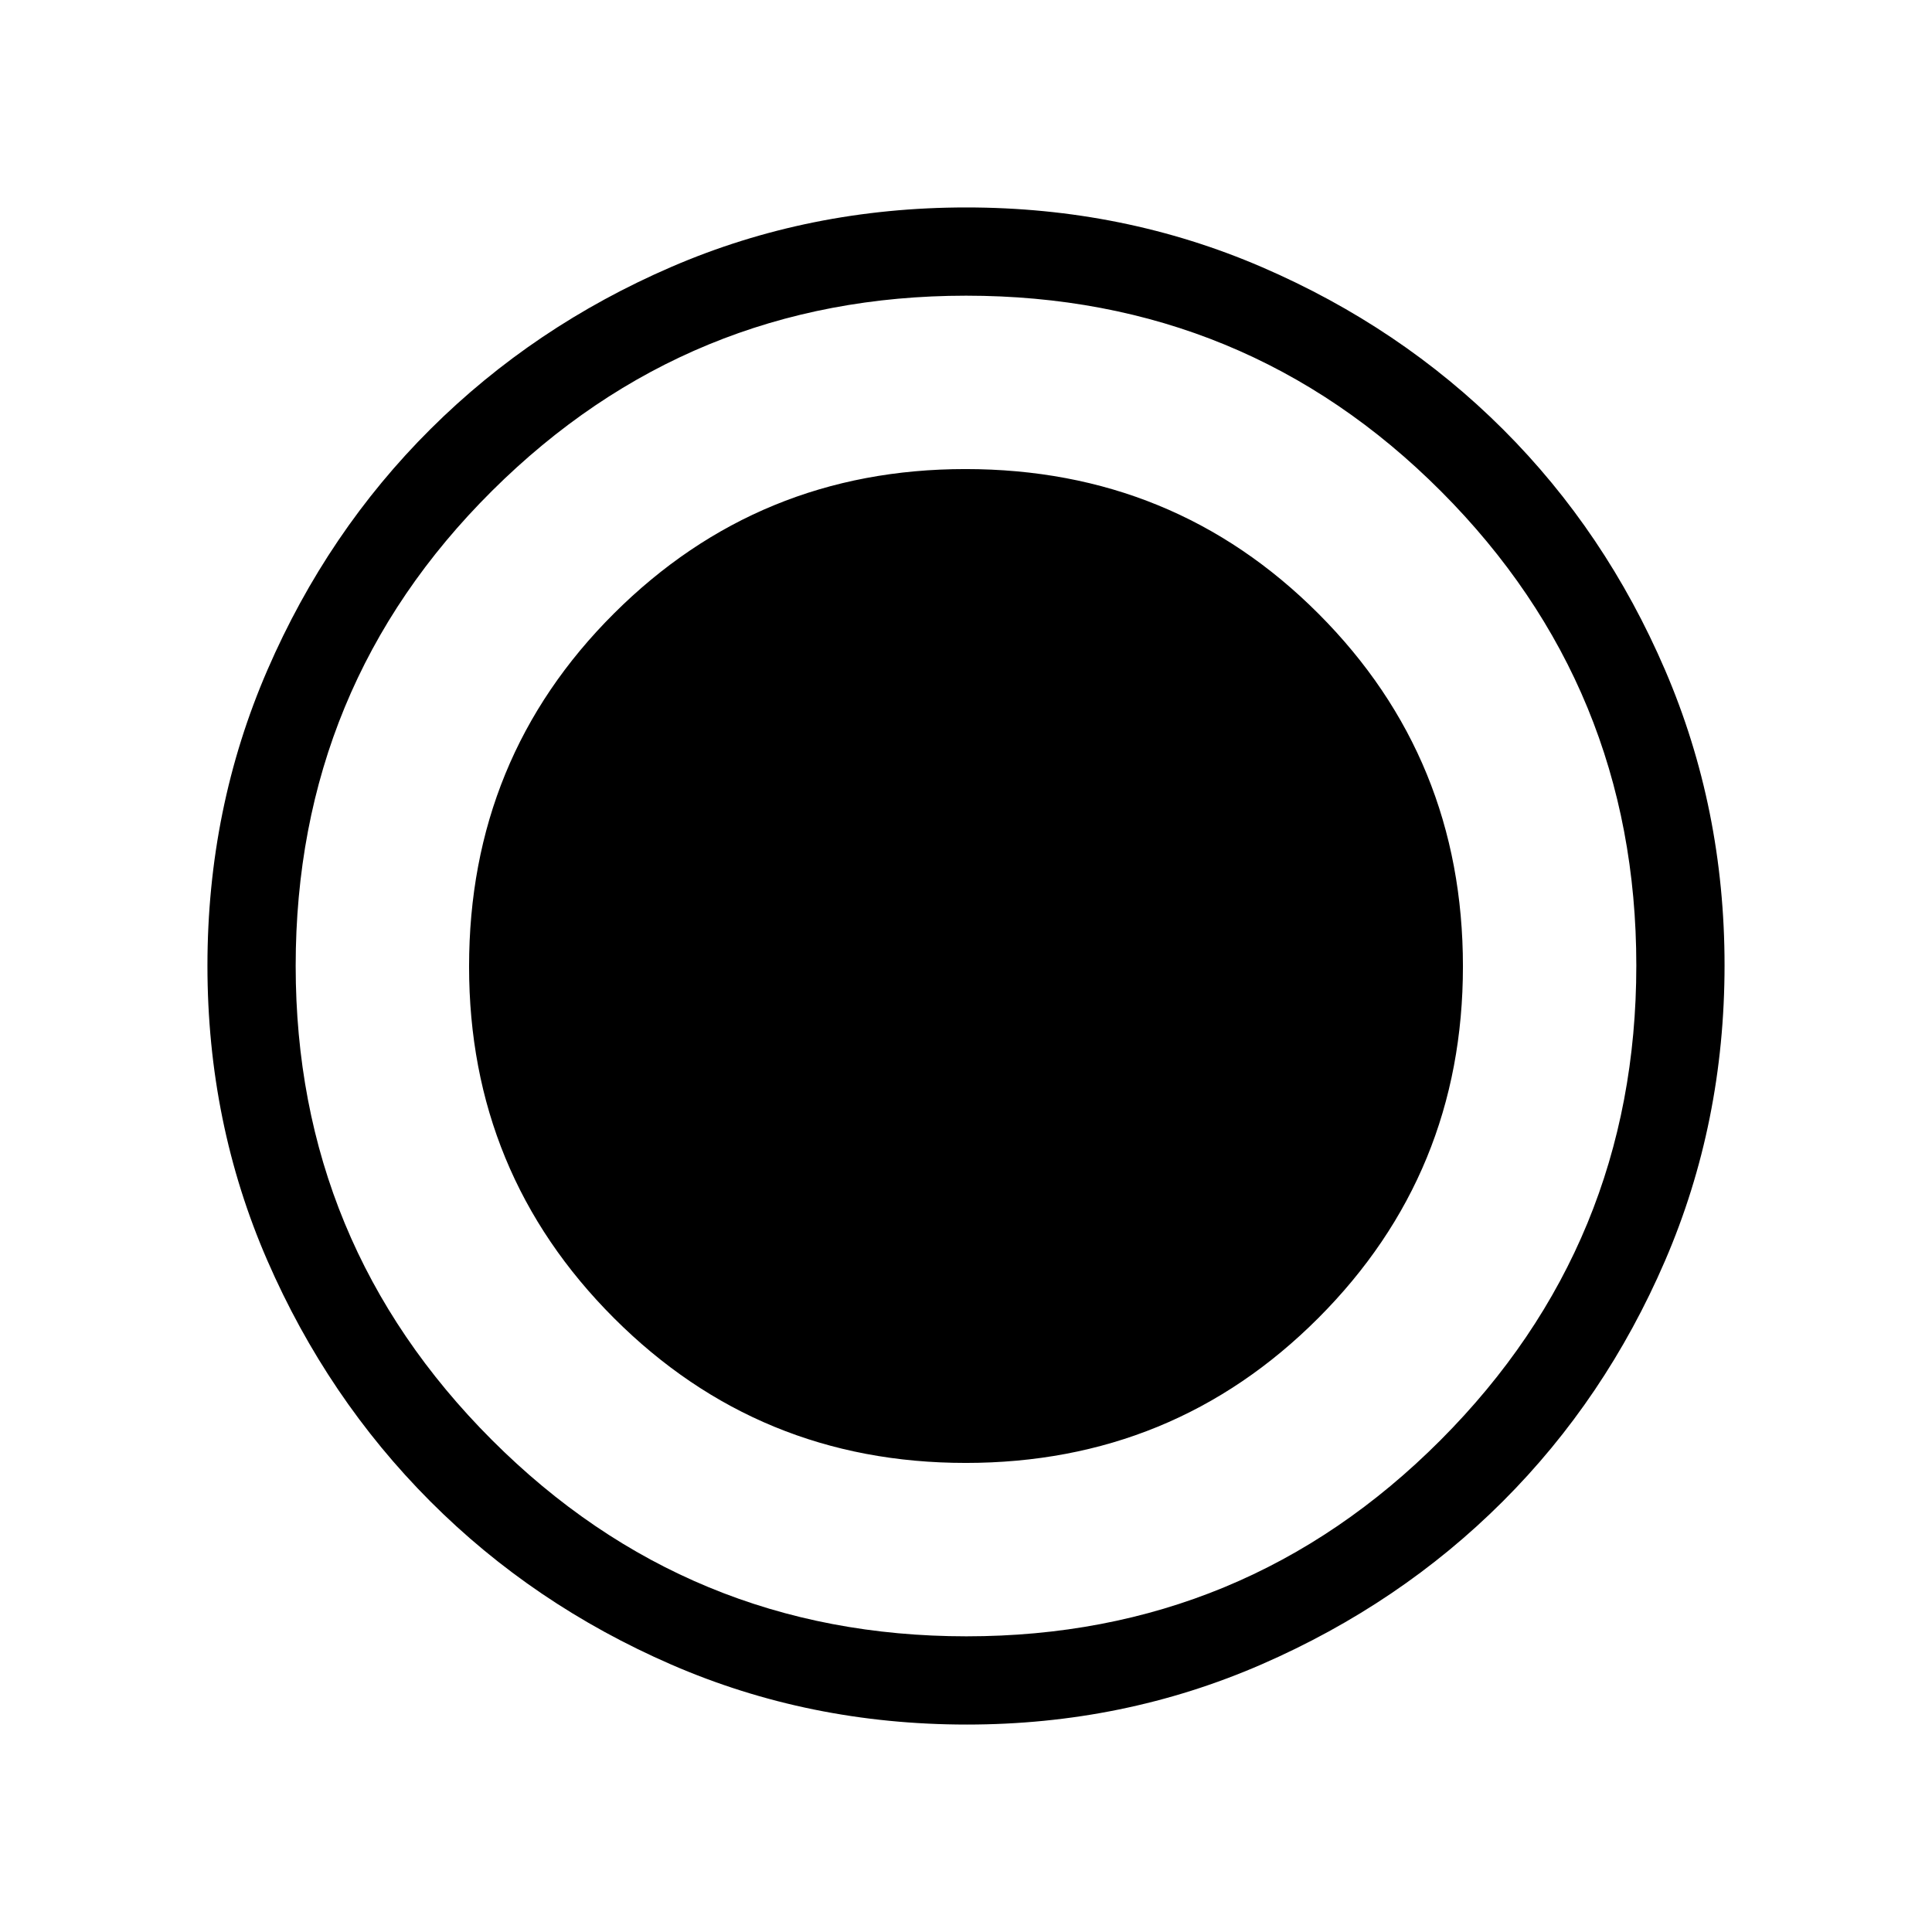 <svg xmlns="http://www.w3.org/2000/svg" height="48" viewBox="0 96 960 960" width="48"><path d="M480.422 952.922q-78.335 0-146.904-29.825-68.57-29.824-119.726-81.095-51.156-51.27-80.935-119.639-29.779-68.369-29.779-146.515 0-78.227 29.825-146.982 29.824-68.754 81.095-119.742 51.27-50.988 119.639-80.517 68.369-29.529 146.515-29.529 78.227 0 146.987 29.693 68.761 29.693 119.743 80.595t80.511 119.623q29.529 68.721 29.529 146.589 0 78.335-29.575 146.904-29.574 68.57-80.595 119.541-51.02 50.972-119.741 80.935-68.721 29.964-146.589 29.964Zm-.609-130q103.334 0 175.222-71.964 71.887-71.965 71.887-174.771 0-103.334-71.768-175.222-71.767-71.887-175.448-71.887-102.654 0-174.641 71.768-71.987 71.767-71.987 175.448 0 102.654 71.964 174.641 71.965 71.987 174.771 71.987Zm.449 86.155q138.315 0 235.565-97.512t97.25-235.827q0-138.315-96.991-235.565-96.99-97.25-236.04-97.25-138.007 0-235.565 96.991-97.558 96.99-97.558 236.04 0 138.007 97.512 235.565 97.512 97.558 235.827 97.558Z"/></svg>